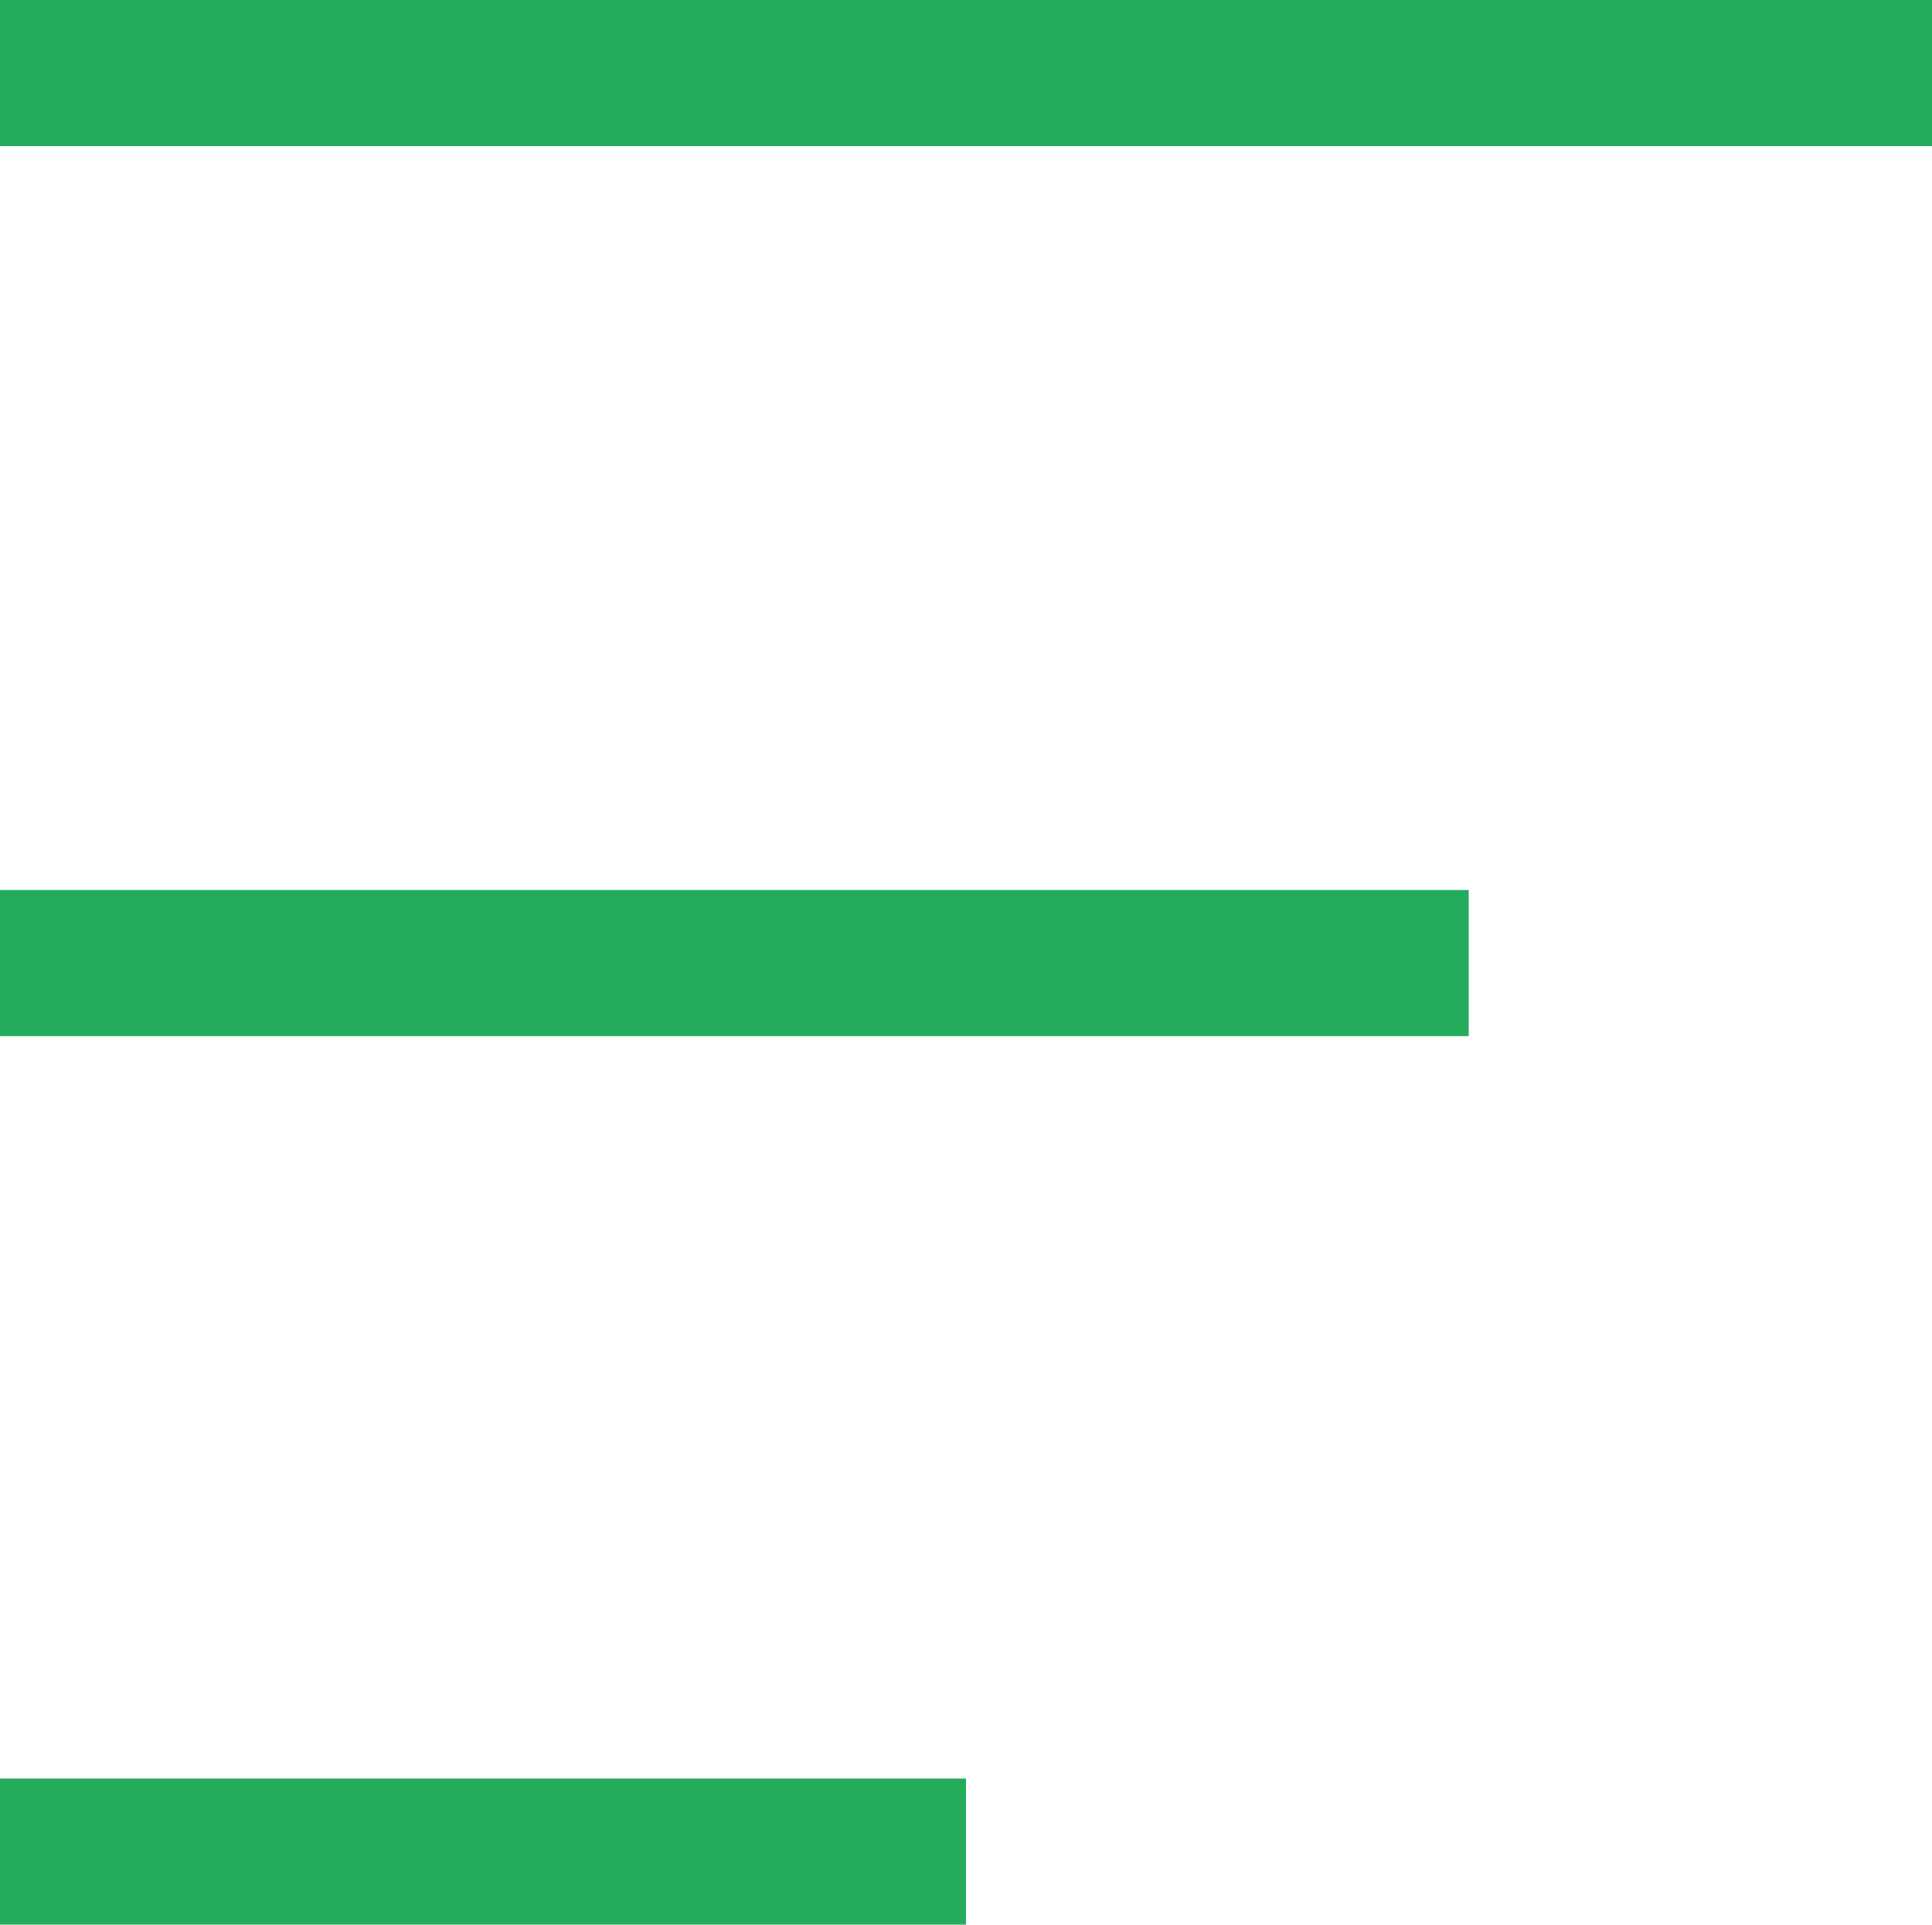 <svg xmlns="http://www.w3.org/2000/svg" viewBox="0 0 13.22 13.17"><defs><style>.cls-1{fill:none;stroke:#25ab5c;stroke-miterlimit:10;}</style></defs><g id="Layer_2" data-name="Layer 2"><g id="Layer_1-2" data-name="Layer 1"><line class="cls-1" y1="0.5" x2="13.22" y2="0.5"/><line class="cls-1" y1="6.59" x2="10.05" y2="6.59"/><line class="cls-1" y1="12.67" x2="6.61" y2="12.67"/></g></g></svg>